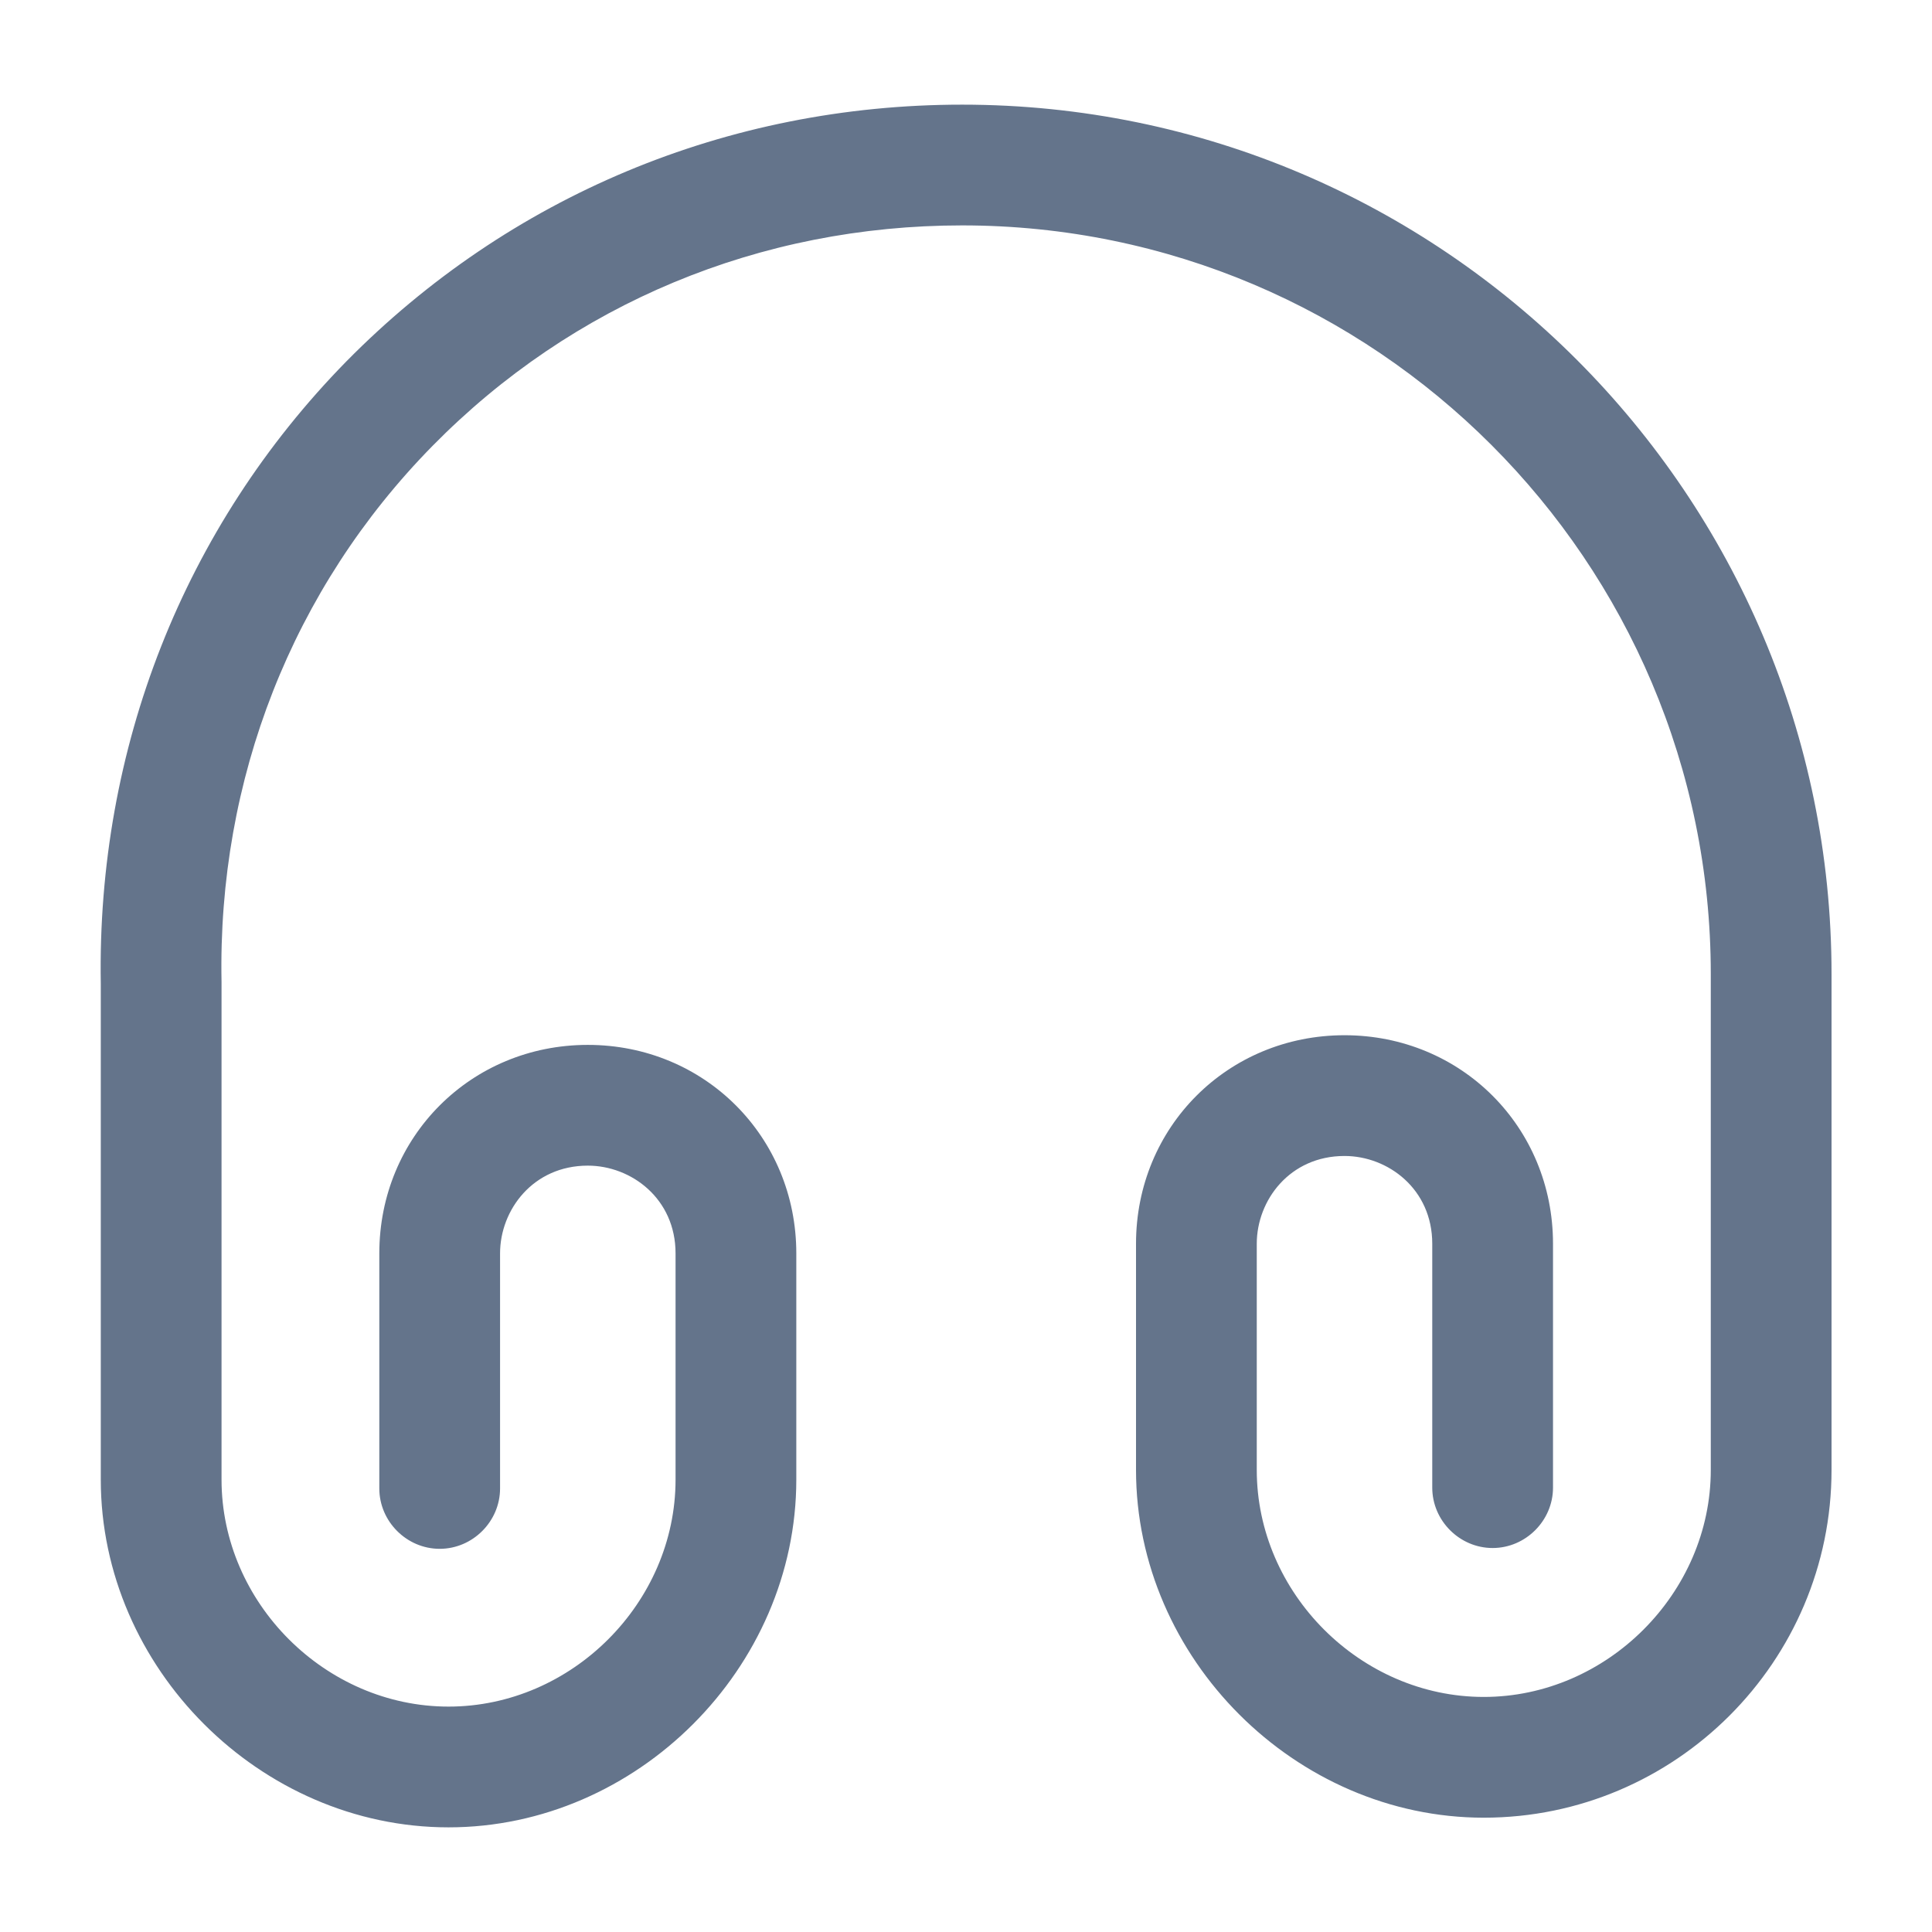 <svg width="24" height="24" viewBox="0 0 24 24" fill="none" xmlns="http://www.w3.org/2000/svg">
<path d="M5.572 22.7C3.232 22.7 1.252 20.72 1.252 18.38V12.22C1.202 9.3 2.282 6.55 4.302 4.49C6.322 2.44 9.032 1.3 11.952 1.3C17.912 1.3 22.752 6.15 22.752 12.1V18.26C22.752 20.64 20.812 22.58 18.432 22.58C16.092 22.58 14.112 20.6 14.112 18.26V15.45C14.112 14 15.252 12.86 16.702 12.86C18.152 12.86 19.292 14 19.292 15.45V18.48C19.292 18.89 18.952 19.23 18.542 19.23C18.132 19.23 17.792 18.89 17.792 18.48V15.45C17.792 14.77 17.242 14.36 16.702 14.36C16.022 14.36 15.612 14.91 15.612 15.45V18.26C15.612 19.79 16.902 21.08 18.432 21.08C19.962 21.08 21.252 19.79 21.252 18.26V12.1C21.252 6.97 17.082 2.8 11.952 2.8C9.442 2.8 7.112 3.77 5.372 5.54C3.632 7.31 2.702 9.68 2.752 12.2V18.38C2.752 19.91 4.042 21.2 5.572 21.2C7.102 21.2 8.392 19.91 8.392 18.38V15.57C8.392 14.89 7.842 14.48 7.302 14.48C6.622 14.48 6.212 15.03 6.212 15.57V18.49C6.212 18.9 5.872 19.24 5.462 19.24C5.052 19.24 4.712 18.9 4.712 18.49V15.57C4.712 14.12 5.852 12.98 7.302 12.98C8.752 12.98 9.892 14.12 9.892 15.57V18.38C9.892 20.72 7.912 22.7 5.572 22.7Z" fill="#64748B"/>
</svg>
